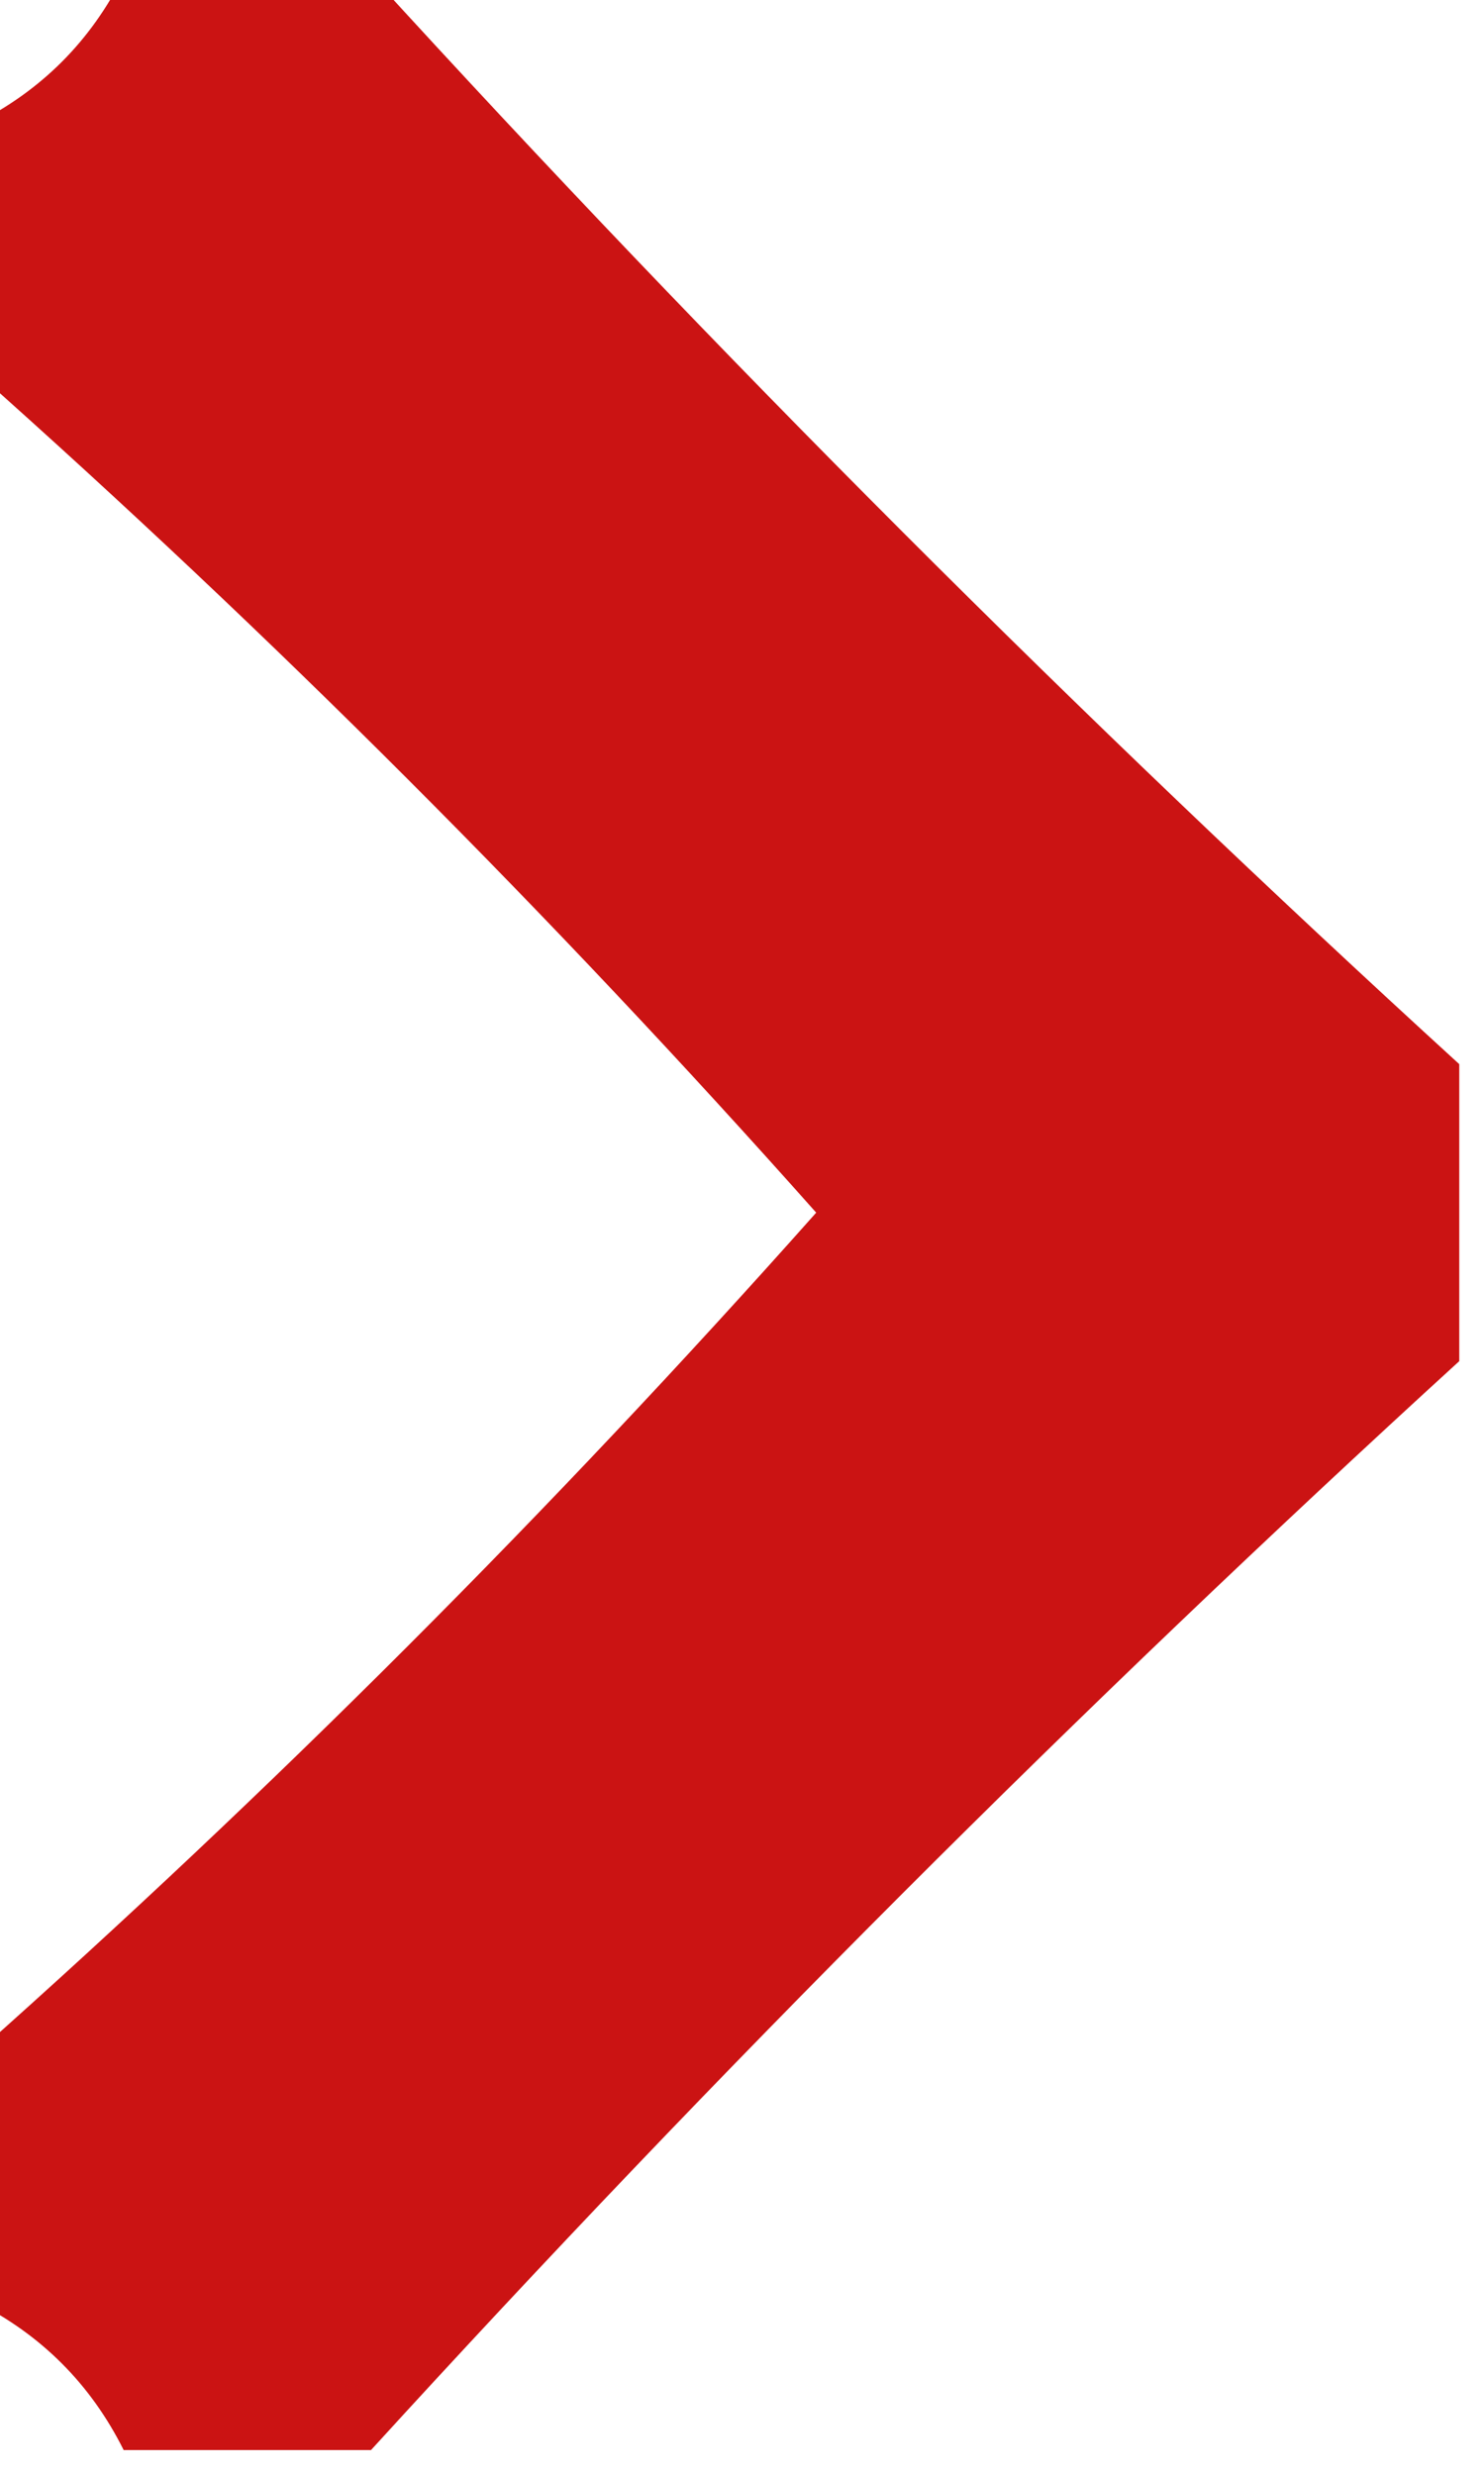 <?xml version="1.0" encoding="UTF-8"?>
<!DOCTYPE svg PUBLIC "-//W3C//DTD SVG 1.1//EN" "http://www.w3.org/Graphics/SVG/1.1/DTD/svg11.dtd">
<svg xmlns="http://www.w3.org/2000/svg" version="1.1" width="30px" height="50px" style="shape-rendering:geometricPrecision; text-rendering:geometricPrecision; image-rendering:optimizeQuality; fill-rule:evenodd; clip-rule:evenodd" xmlns:xlink="http://www.w3.org/1999/xlink">
<g><path style="opacity:0.925" fill="#c70000" d="M 2.5,-0.5 C 4.167,-0.5 5.833,-0.5 7.5,-0.5C 14.5,7.167 21.833,14.5 29.5,21.5C 29.5,23.5 29.5,25.5 29.5,27.5C 21.833,34.5 14.5,41.833 7.5,49.5C 5.833,49.5 4.167,49.5 2.5,49.5C 1.833,48.167 0.833,47.167 -0.5,46.5C -0.5,44.833 -0.5,43.167 -0.5,41.5C 5.479,36.188 11.146,30.521 16.5,24.5C 11.146,18.479 5.479,12.812 -0.5,7.5C -0.5,5.833 -0.5,4.167 -0.5,2.5C 0.833,1.833 1.833,0.833 2.5,-0.5 Z"/></g>
</svg>
